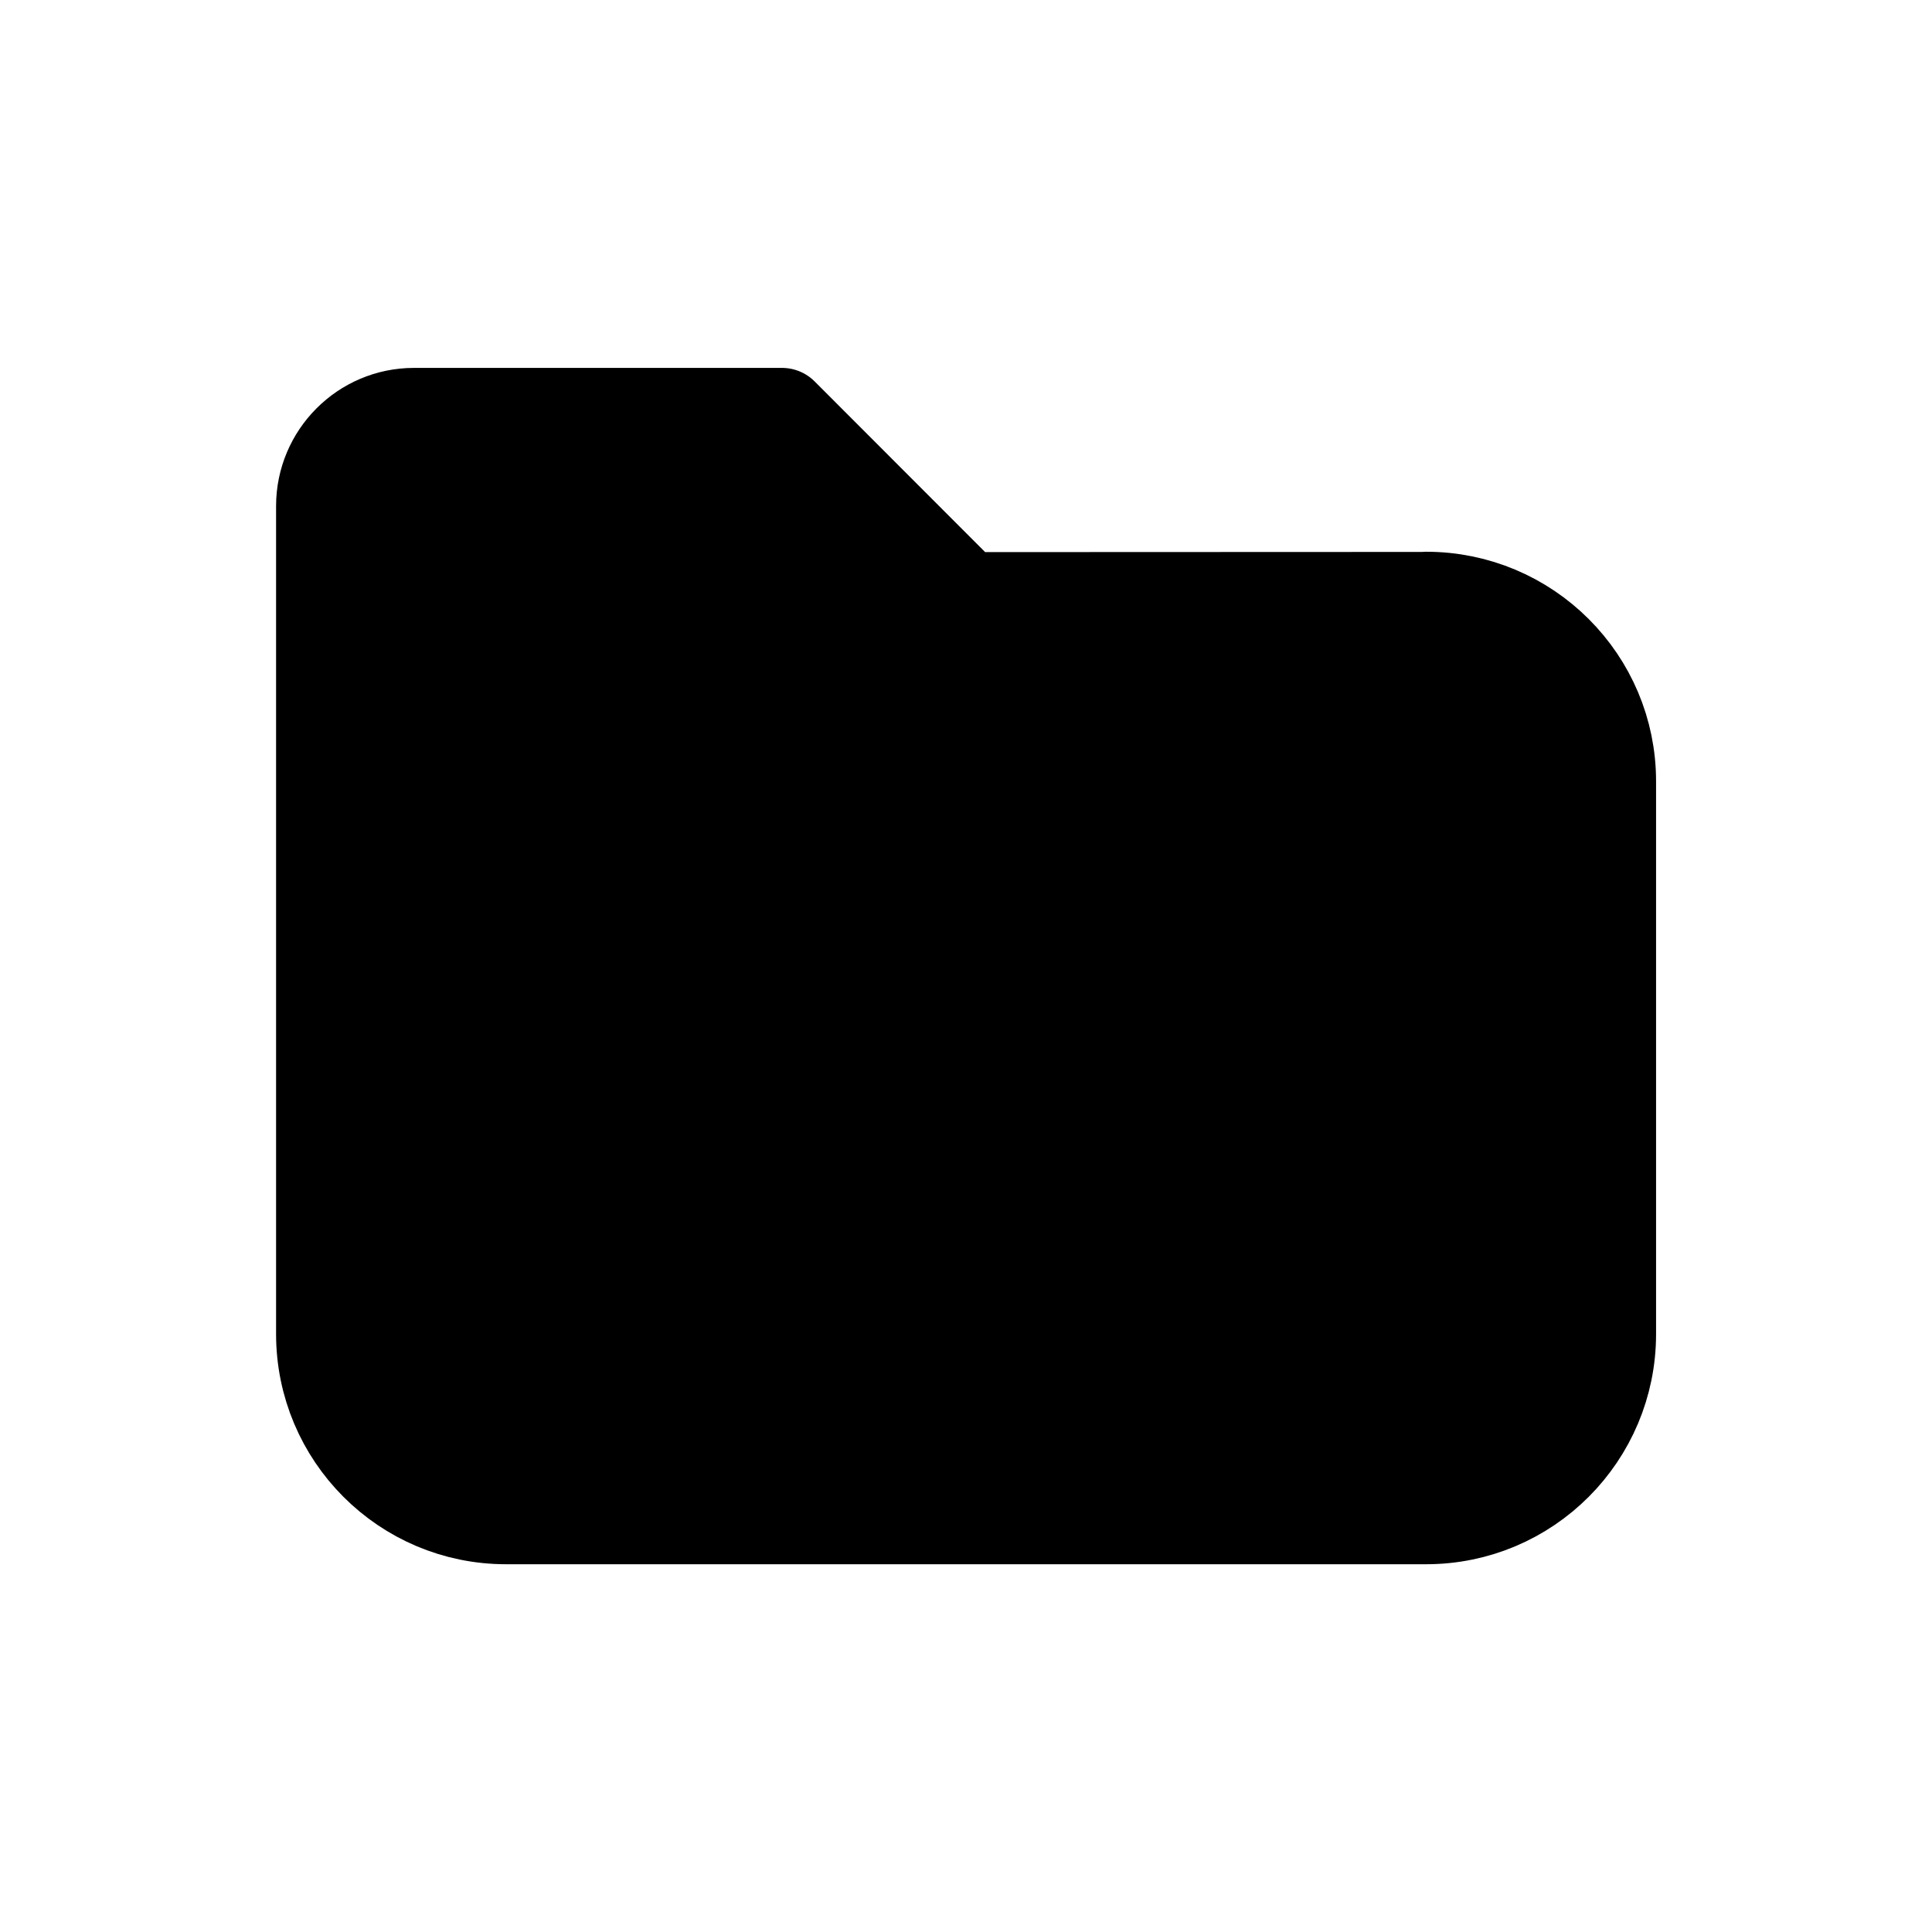 <?xml version="1.0" encoding="UTF-8"?>
<svg xmlns="http://www.w3.org/2000/svg" xmlns:xlink="http://www.w3.org/1999/xlink" width="40px" height="40px" viewBox="0 0 40 40" version="1.1">
<g id="surface1">
<path style="stroke-width:1;stroke-linecap:round;stroke-linejoin:round;stroke:rgb(0%,0%,0%);stroke-opacity:1;stroke-miterlimit:4;" d="M 0.501 1.5 L 0.501 10.499 C 0.501 11.604 1.395 12.501 2.5 12.501 L 12.5 12.501 C 13.605 12.501 14.499 11.604 14.499 10.499 L 14.499 4.496 C 14.501 3.393 13.605 2.497 12.5 2.497 C 12.5 2.497 12.5 2.497 12.5 2.499 L 7.5 2.501 L 5.5 0.499 L 1.499 0.499 C 0.948 0.499 0.501 0.949 0.501 1.5 Z M 0.501 1.5 " transform="matrix(1.905,0,0,1.905,5.714,7.619)"/>
<path style="stroke-width:1;stroke-linecap:round;stroke-linejoin:round;stroke:rgb(0%,0%,0%);stroke-opacity:1;stroke-miterlimit:4;" d="M 5.5 7.501 L 9.5 7.501 " transform="matrix(1.905,0,0,1.905,5.714,7.619)"/>
<path style="stroke-width:1;stroke-linecap:round;stroke-linejoin:round;stroke:rgb(0%,0%,0%);stroke-opacity:1;stroke-miterlimit:4;" d="M 7.5 9.556 L 7.5 5.499 " transform="matrix(1.905,0,0,1.905,5.714,7.619)"/>
</g>
</svg>
